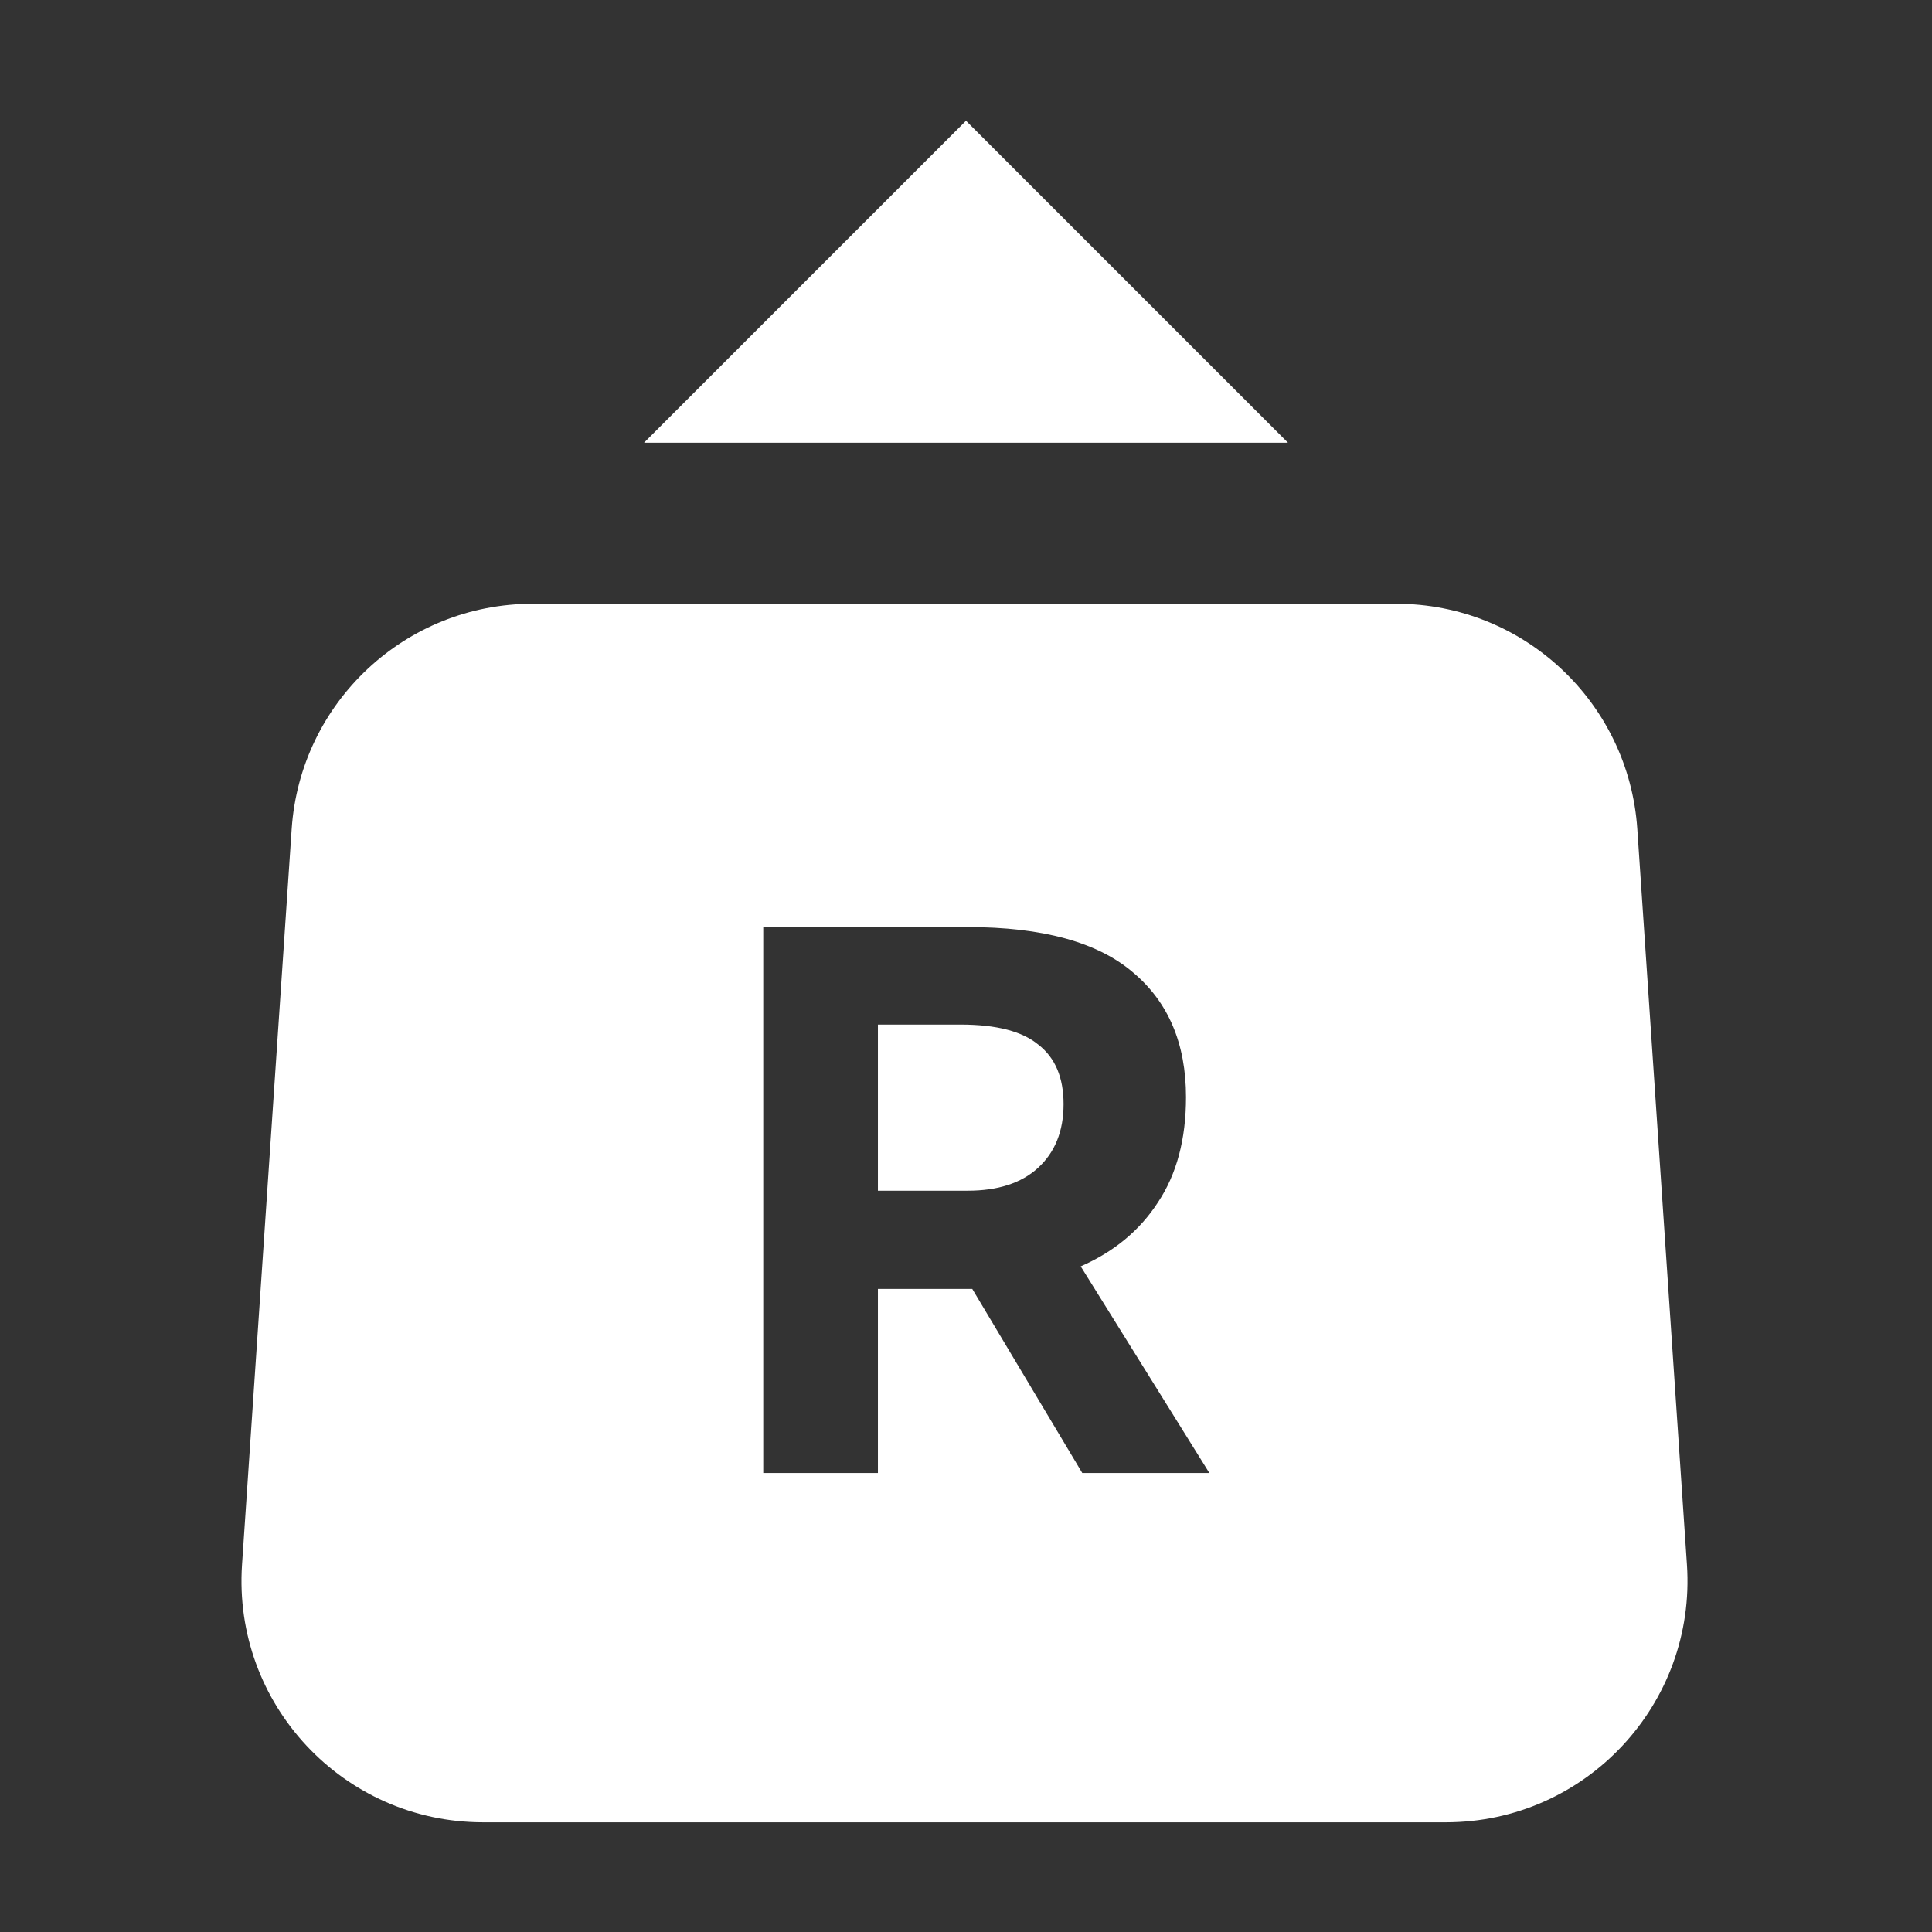 <svg width="32" height="32" viewBox="0 0 32 32" fill="none" xmlns="http://www.w3.org/2000/svg">
<rect x="0" y="0" width="32" height="32" fill="#333333" stroke="none"/>
<path d="M21.333 7.333H10.667L16 2L21.333 7.333Z" fill="white"/>
<path fill-rule="evenodd" clip-rule="evenodd" d="M8.822 10C6.717 10 4.973 11.631 4.831 13.731L4.009 25.914C3.853 28.224 5.685 30.183 8 30.183H23.95C26.265 30.183 28.097 28.224 27.941 25.914L27.119 13.731C26.977 11.631 25.233 10 23.128 10H8.822ZM17.926 24.398H20.031L17.9 20.975C18.451 20.733 18.877 20.381 19.179 19.915C19.489 19.45 19.644 18.869 19.644 18.172C19.644 17.285 19.351 16.596 18.765 16.105C18.18 15.605 17.267 15.355 16.027 15.355H12.642V24.398H14.541V21.349H15.885H16.104L17.926 24.398ZM14.541 19.722V16.97H15.91C16.505 16.97 16.935 17.082 17.202 17.306C17.478 17.521 17.616 17.849 17.616 18.288C17.616 18.736 17.473 19.089 17.189 19.347C16.914 19.597 16.526 19.722 16.027 19.722H14.541Z" fill="white"/>
</svg>
